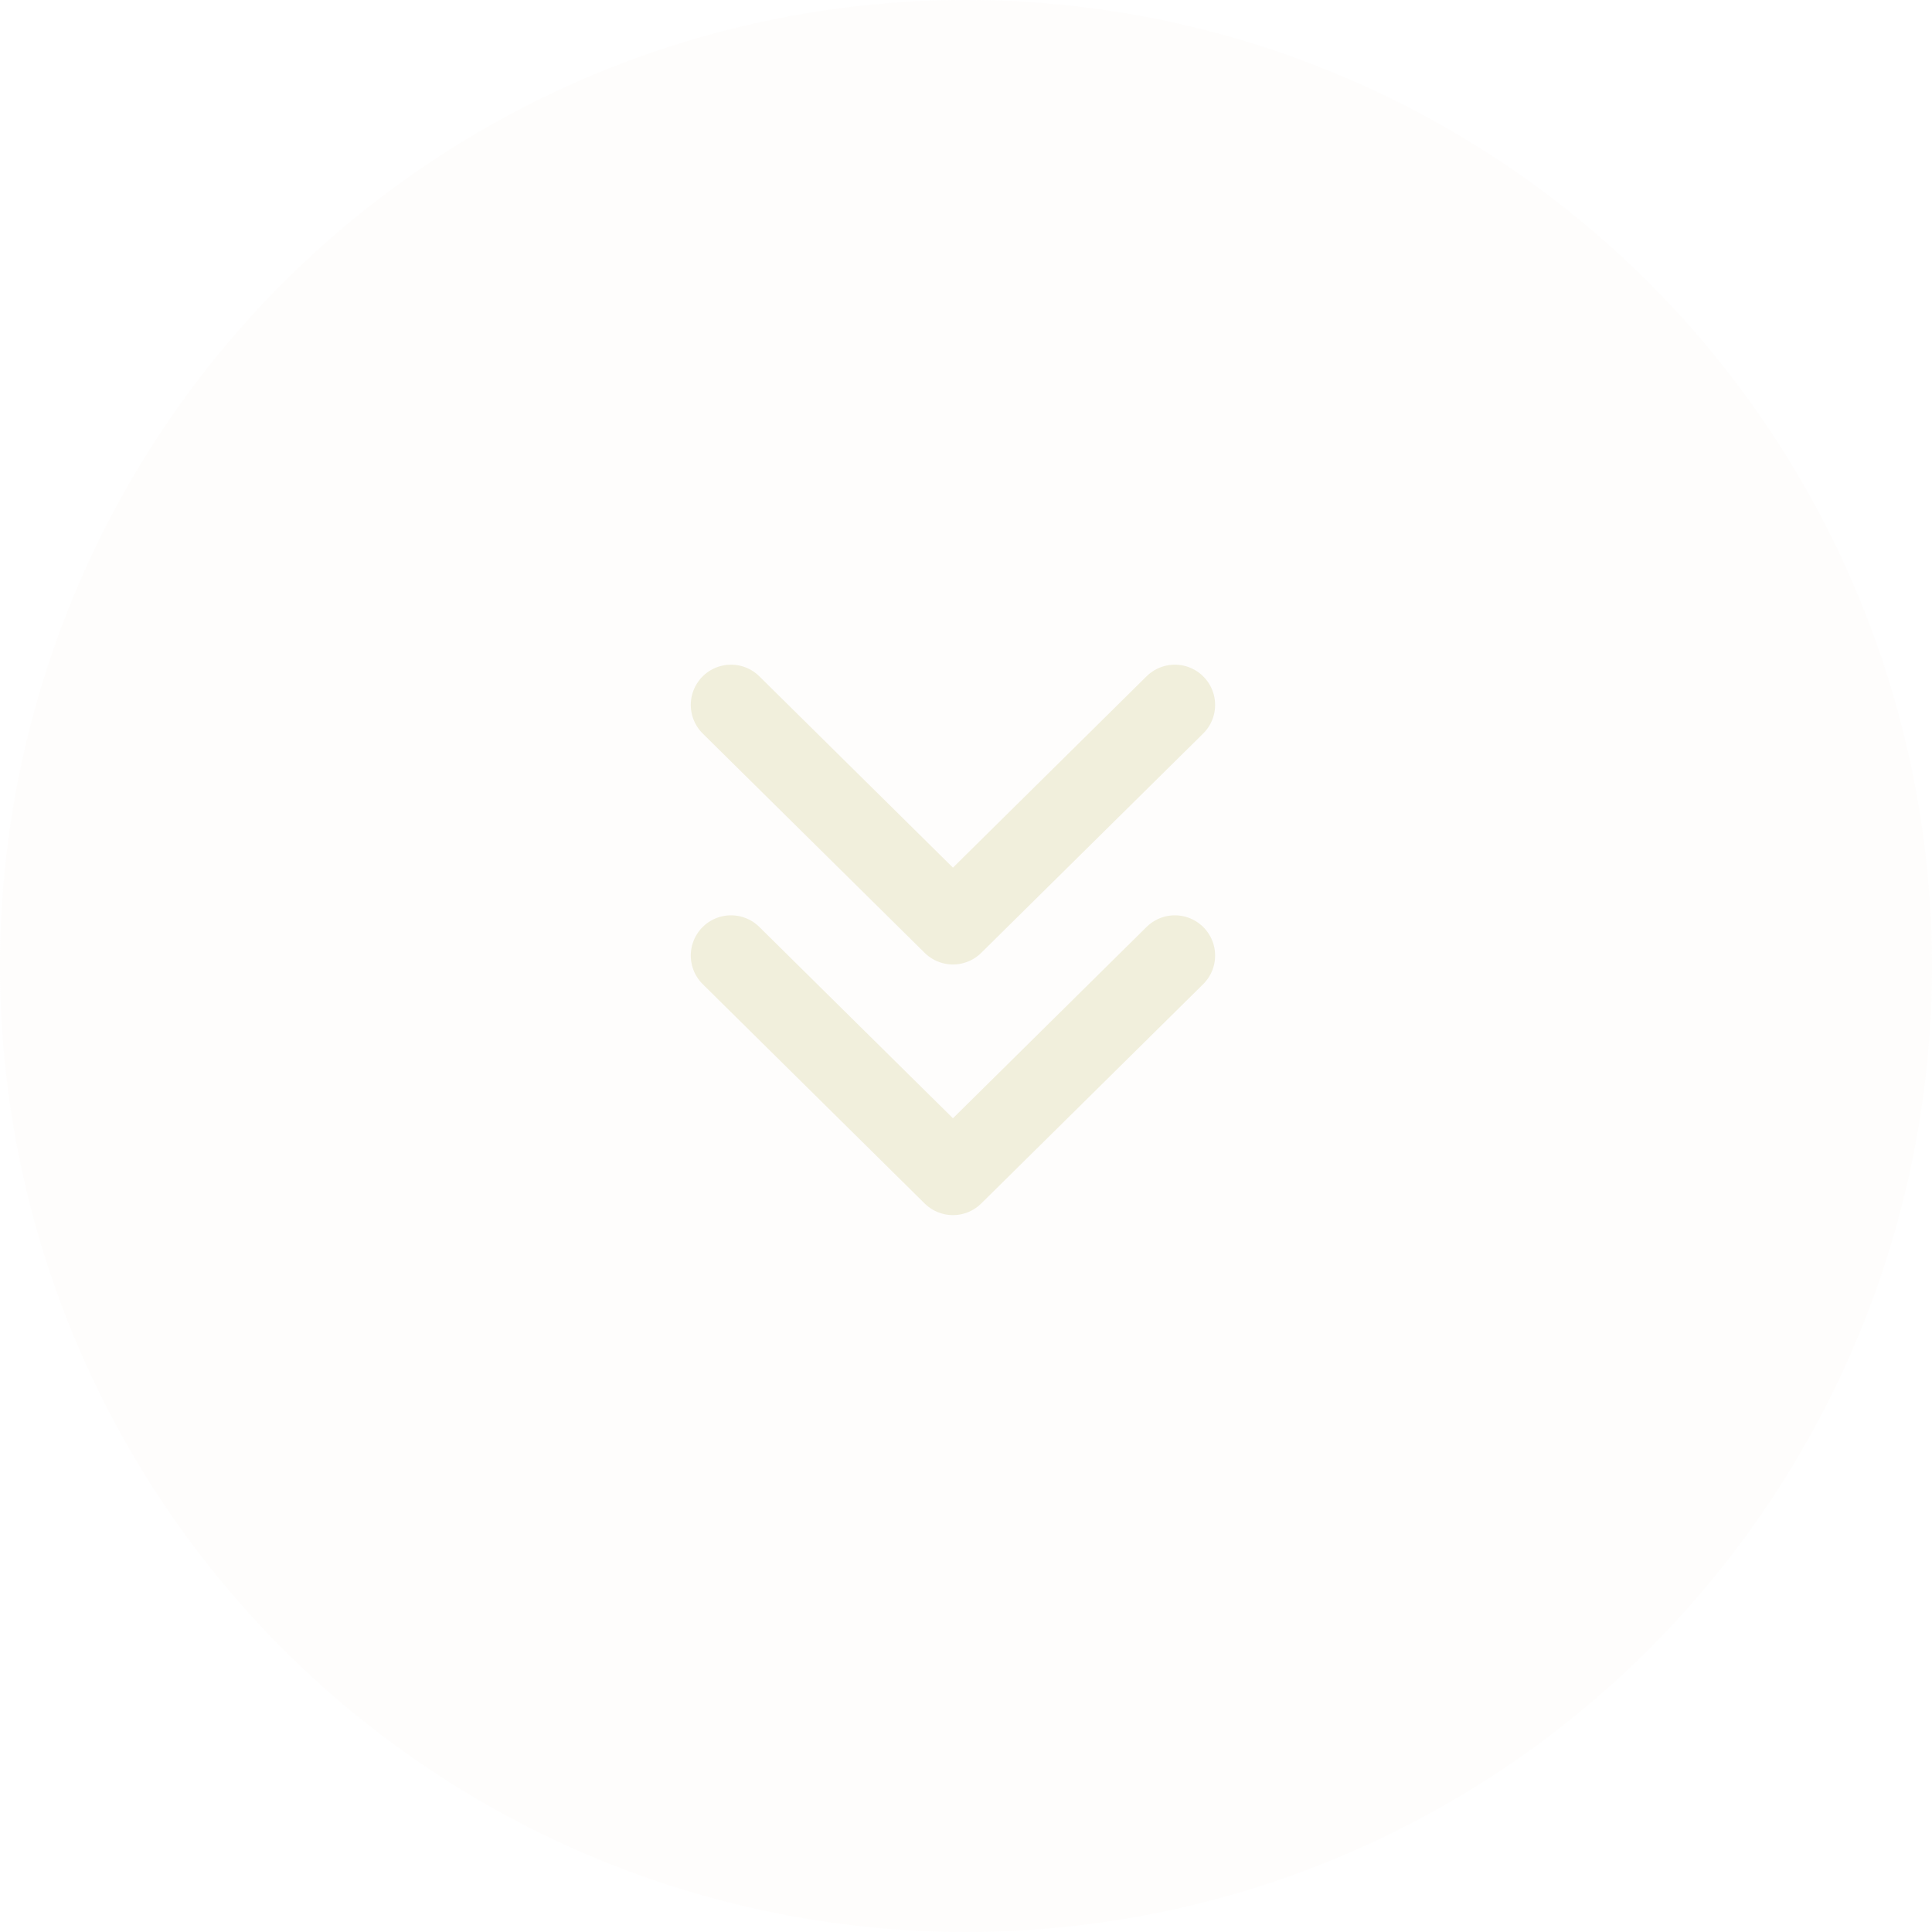 <svg width="74" height="74" viewBox="0 0 74 74" fill="none" xmlns="http://www.w3.org/2000/svg">
<g filter="url(#filter0_b_12_706)">
<circle cx="37" cy="37" r="37" fill="#F1EFDC" fill-opacity="0.1"/>
</g>
<path d="M45 36.6L36.5 45L28 36.6M45 27L36.5 35.4L28 27" stroke="#F1EFDC" stroke-width="3.083" stroke-linecap="round" stroke-linejoin="round"/>
<defs>
<filter id="filter0_b_12_706" x="-4" y="-4" width="82" height="82" filterUnits="userSpaceOnUse" color-interpolation-filters="sRGB">
<feFlood flood-opacity="0" result="BackgroundImageFix"/>
<feGaussianBlur in="BackgroundImageFix" stdDeviation="2"/>
<feComposite in2="SourceAlpha" operator="in" result="effect1_backgroundBlur_12_706"/>
<feBlend mode="normal" in="SourceGraphic" in2="effect1_backgroundBlur_12_706" result="shape"/>
</filter>
</defs>
</svg>
